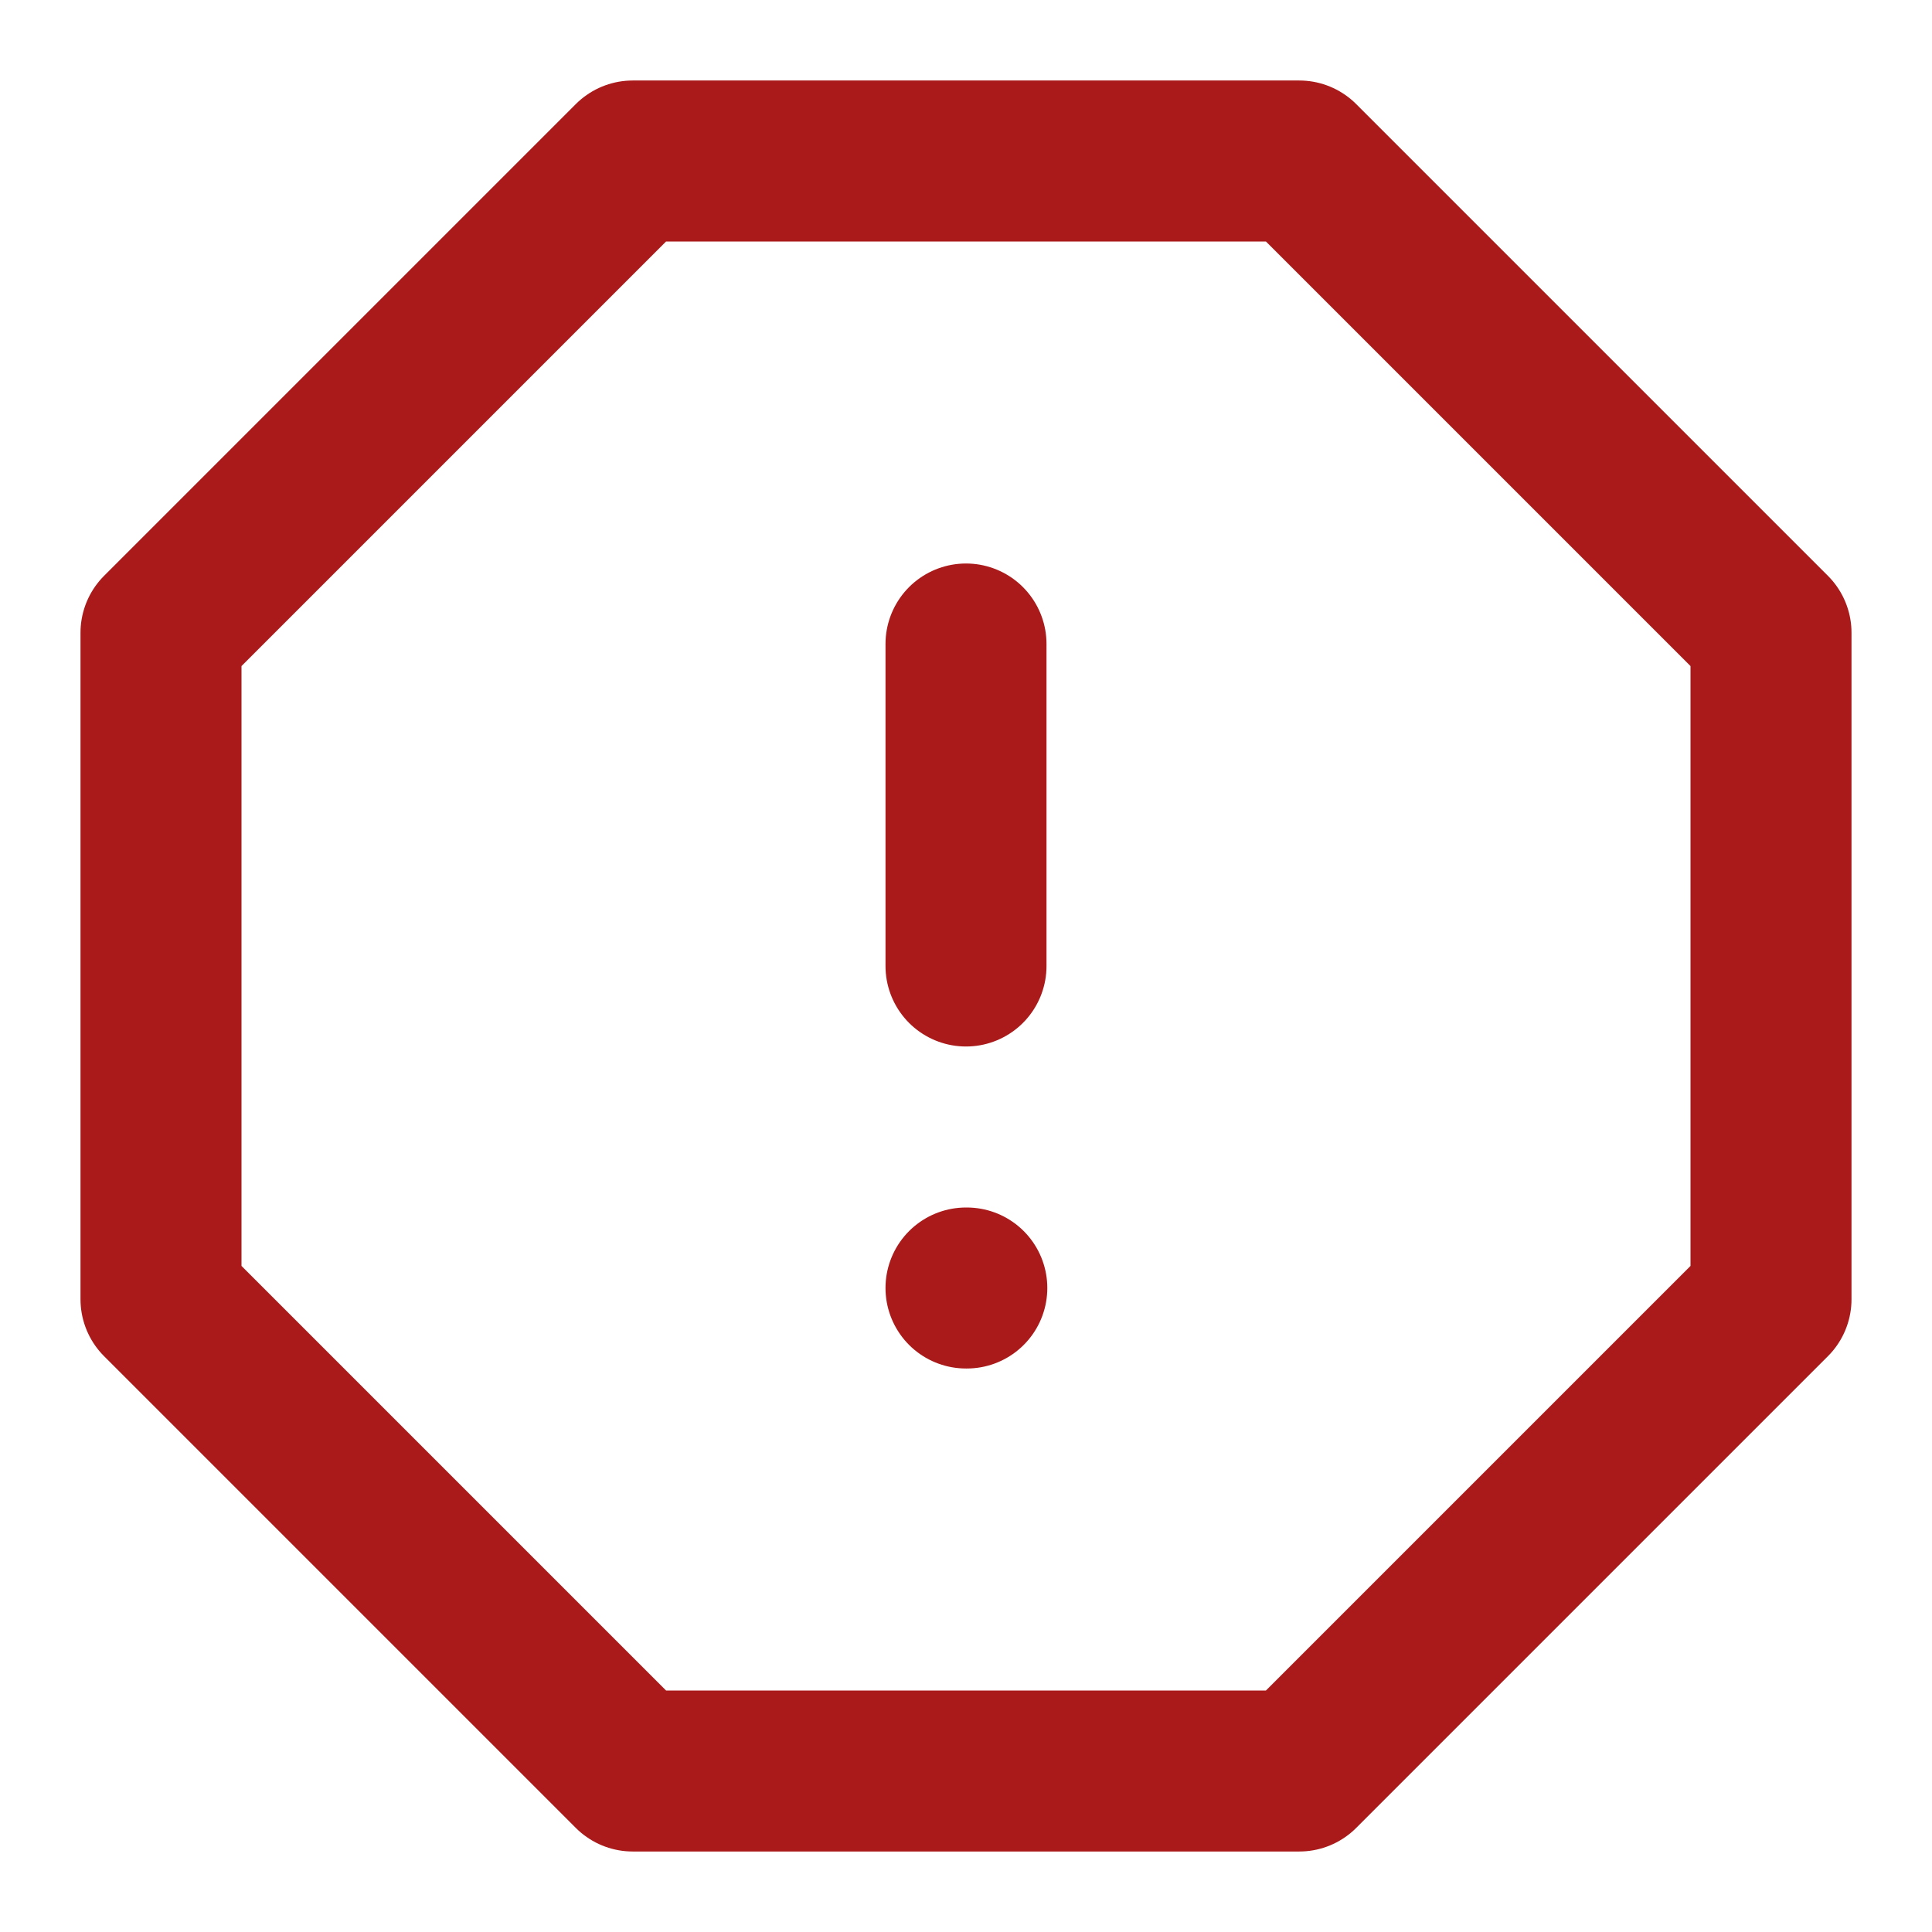 <svg width="24" height="24" viewBox="0 0 24 24" fill="none" xmlns="http://www.w3.org/2000/svg">
<path d="M7.86 2H16.14L22 7.86V16.14L16.14 22H7.86L2 16.14V7.86L7.86 2Z" stroke="#AB1A1A" stroke-width="2" stroke-linecap="round" stroke-linejoin="round"/>
<path d="M12 8V12" stroke="#AB1A1A" stroke-width="2" stroke-linecap="round" stroke-linejoin="round"/>
<path d="M12 16H12.01" stroke="#AB1A1A" stroke-width="2" stroke-linecap="round" stroke-linejoin="round"/>
</svg>

